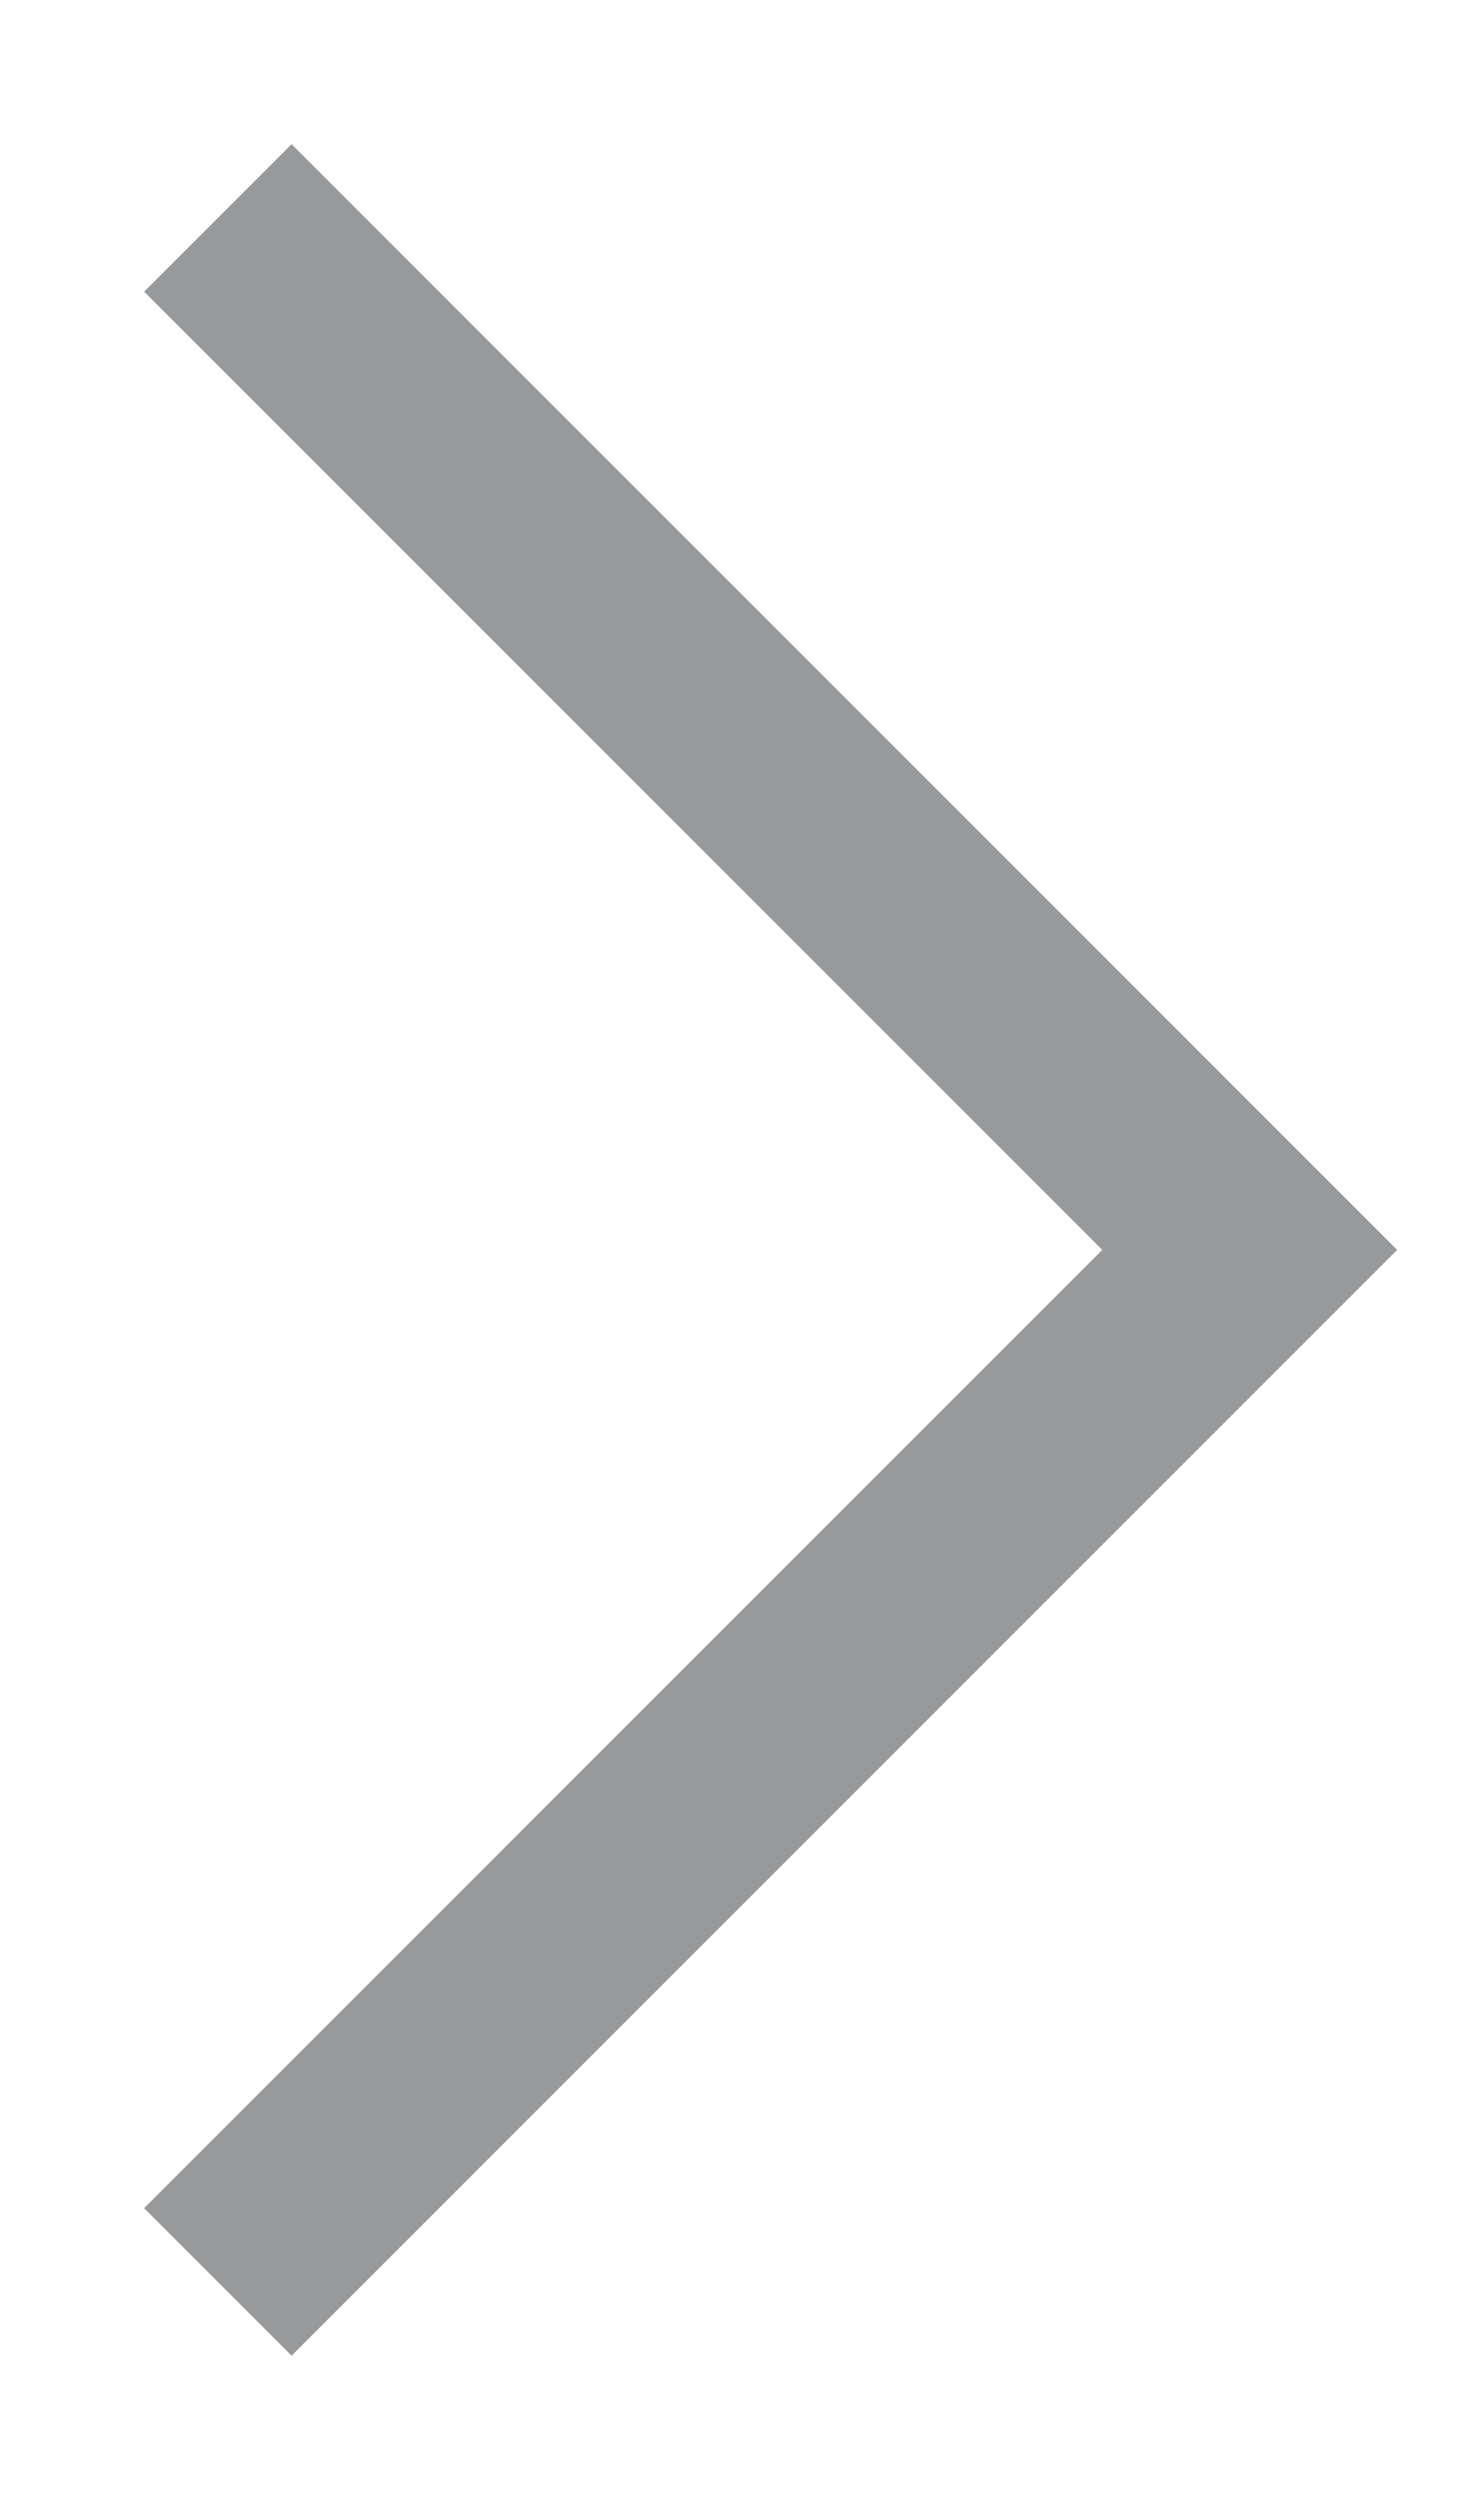   <svg xmlns="http://www.w3.org/2000/svg" width="7" height="12" viewBox="0 0 7 12" fill="none">
            <path d="M5.292 6L0.692 1.4L1.4 0.692L6.708 6L1.4 11.308L0.692 10.6L5.292 6Z" fill="#98999a" />
  </svg>